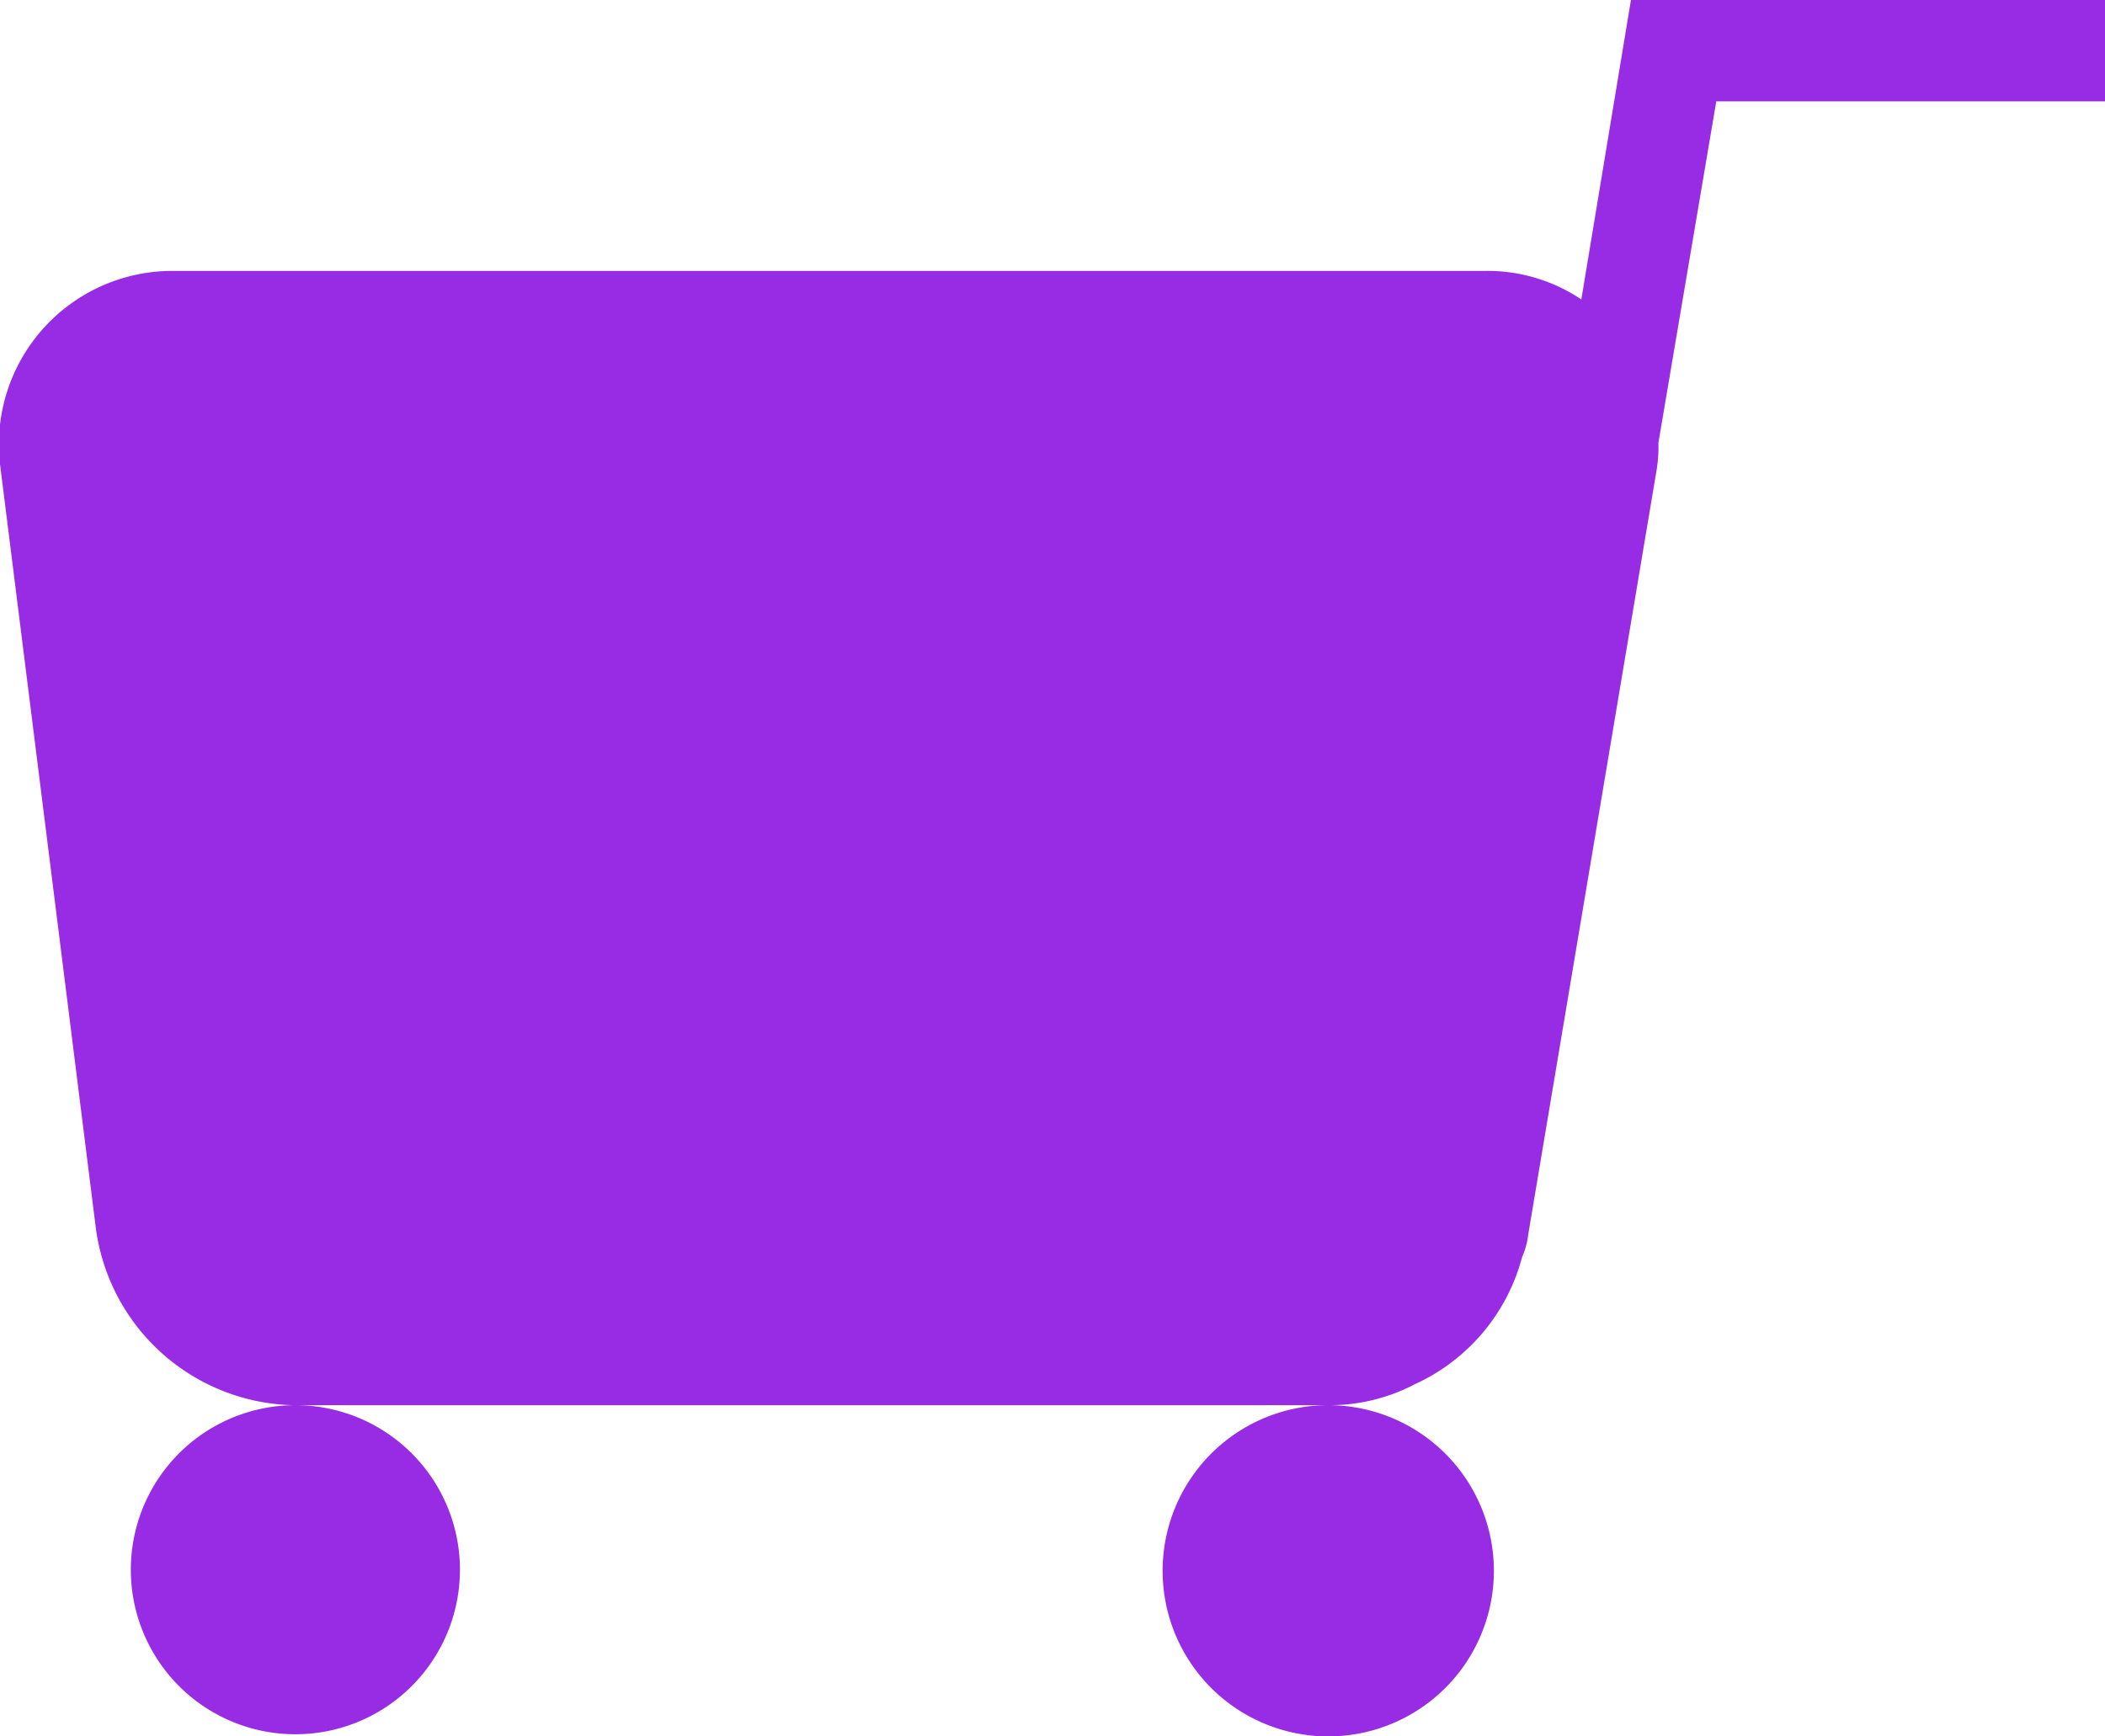 <svg xmlns="http://www.w3.org/2000/svg" viewBox="0 0 58.97 48.64"><defs><style>.cls-1{fill:#982ce5;}</style></defs><title>Asset 33</title><g id="Layer_2" data-name="Layer 2"><g id="Layer_1-2" data-name="Layer 1"><path class="cls-1" d="M45.69,0,44.3,8.39a4.72,4.72,0,0,0-2.67-.8H4.84A4.86,4.86,0,0,0,0,13L2.68,34.37a5.71,5.71,0,0,0,5.54,5,4.61,4.61,0,1,0,.11,0H37.16a4.64,4.64,0,1,0,.1,0,5.14,5.14,0,0,0,2.38-.59,5.44,5.44,0,0,0,3-3.56,2.11,2.11,0,0,0,.17-.62L46.4,13.22a4.07,4.07,0,0,0,.06-.6l0-.22,1.62-9.56H59V0Z"/></g></g></svg>
